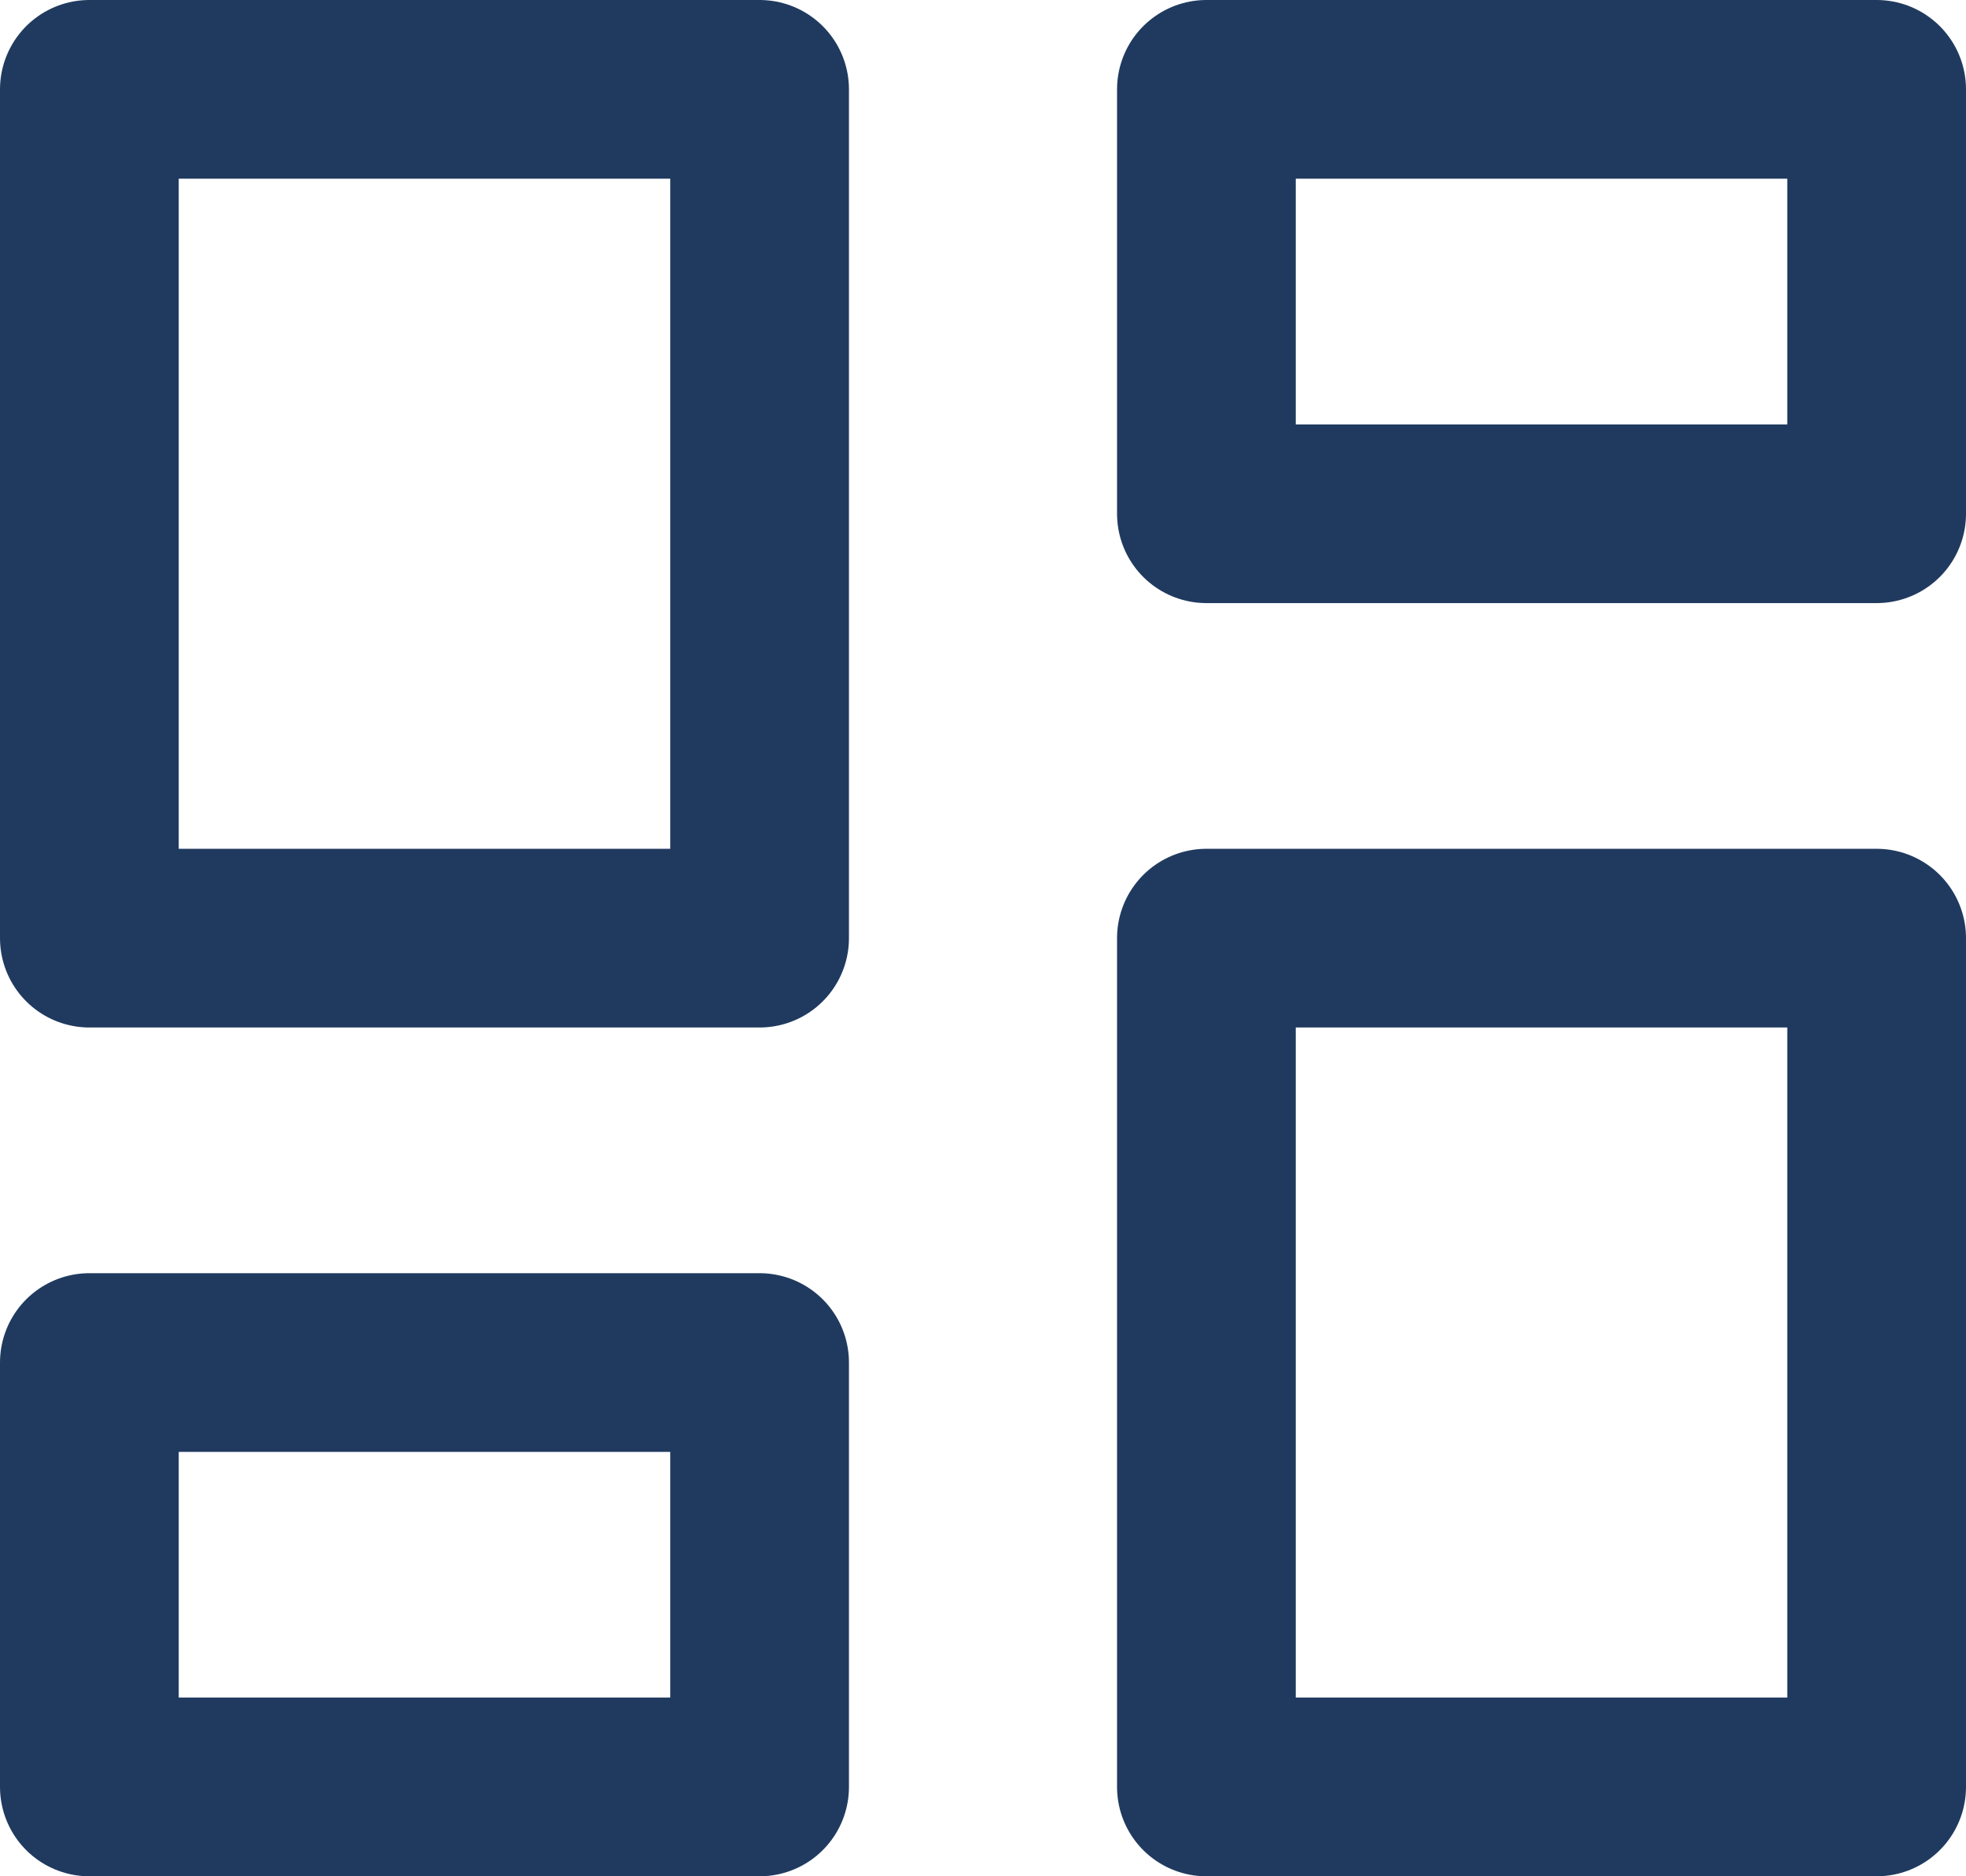 <svg width="22" height="21" viewBox="0 0 22 21" fill="none" xmlns="http://www.w3.org/2000/svg">
<path d="M1 1H8.5V10.5H1V1Z" stroke="#203A5F" stroke-width="2" stroke-linecap="round" stroke-linejoin="round"/>
<path d="M1 15.25H8.5V20H1V15.25Z" stroke="#203A5F" stroke-width="2" stroke-linecap="round" stroke-linejoin="round"/>
<path d="M13.5 10.5H21V20H13.5V10.5Z" stroke="#203A5F" stroke-width="2" stroke-linecap="round" stroke-linejoin="round"/>
<path d="M13.5 1H21V5.75H13.5V1Z" stroke="#203A5F" stroke-width="2" stroke-linecap="round" stroke-linejoin="round"/>
</svg>
